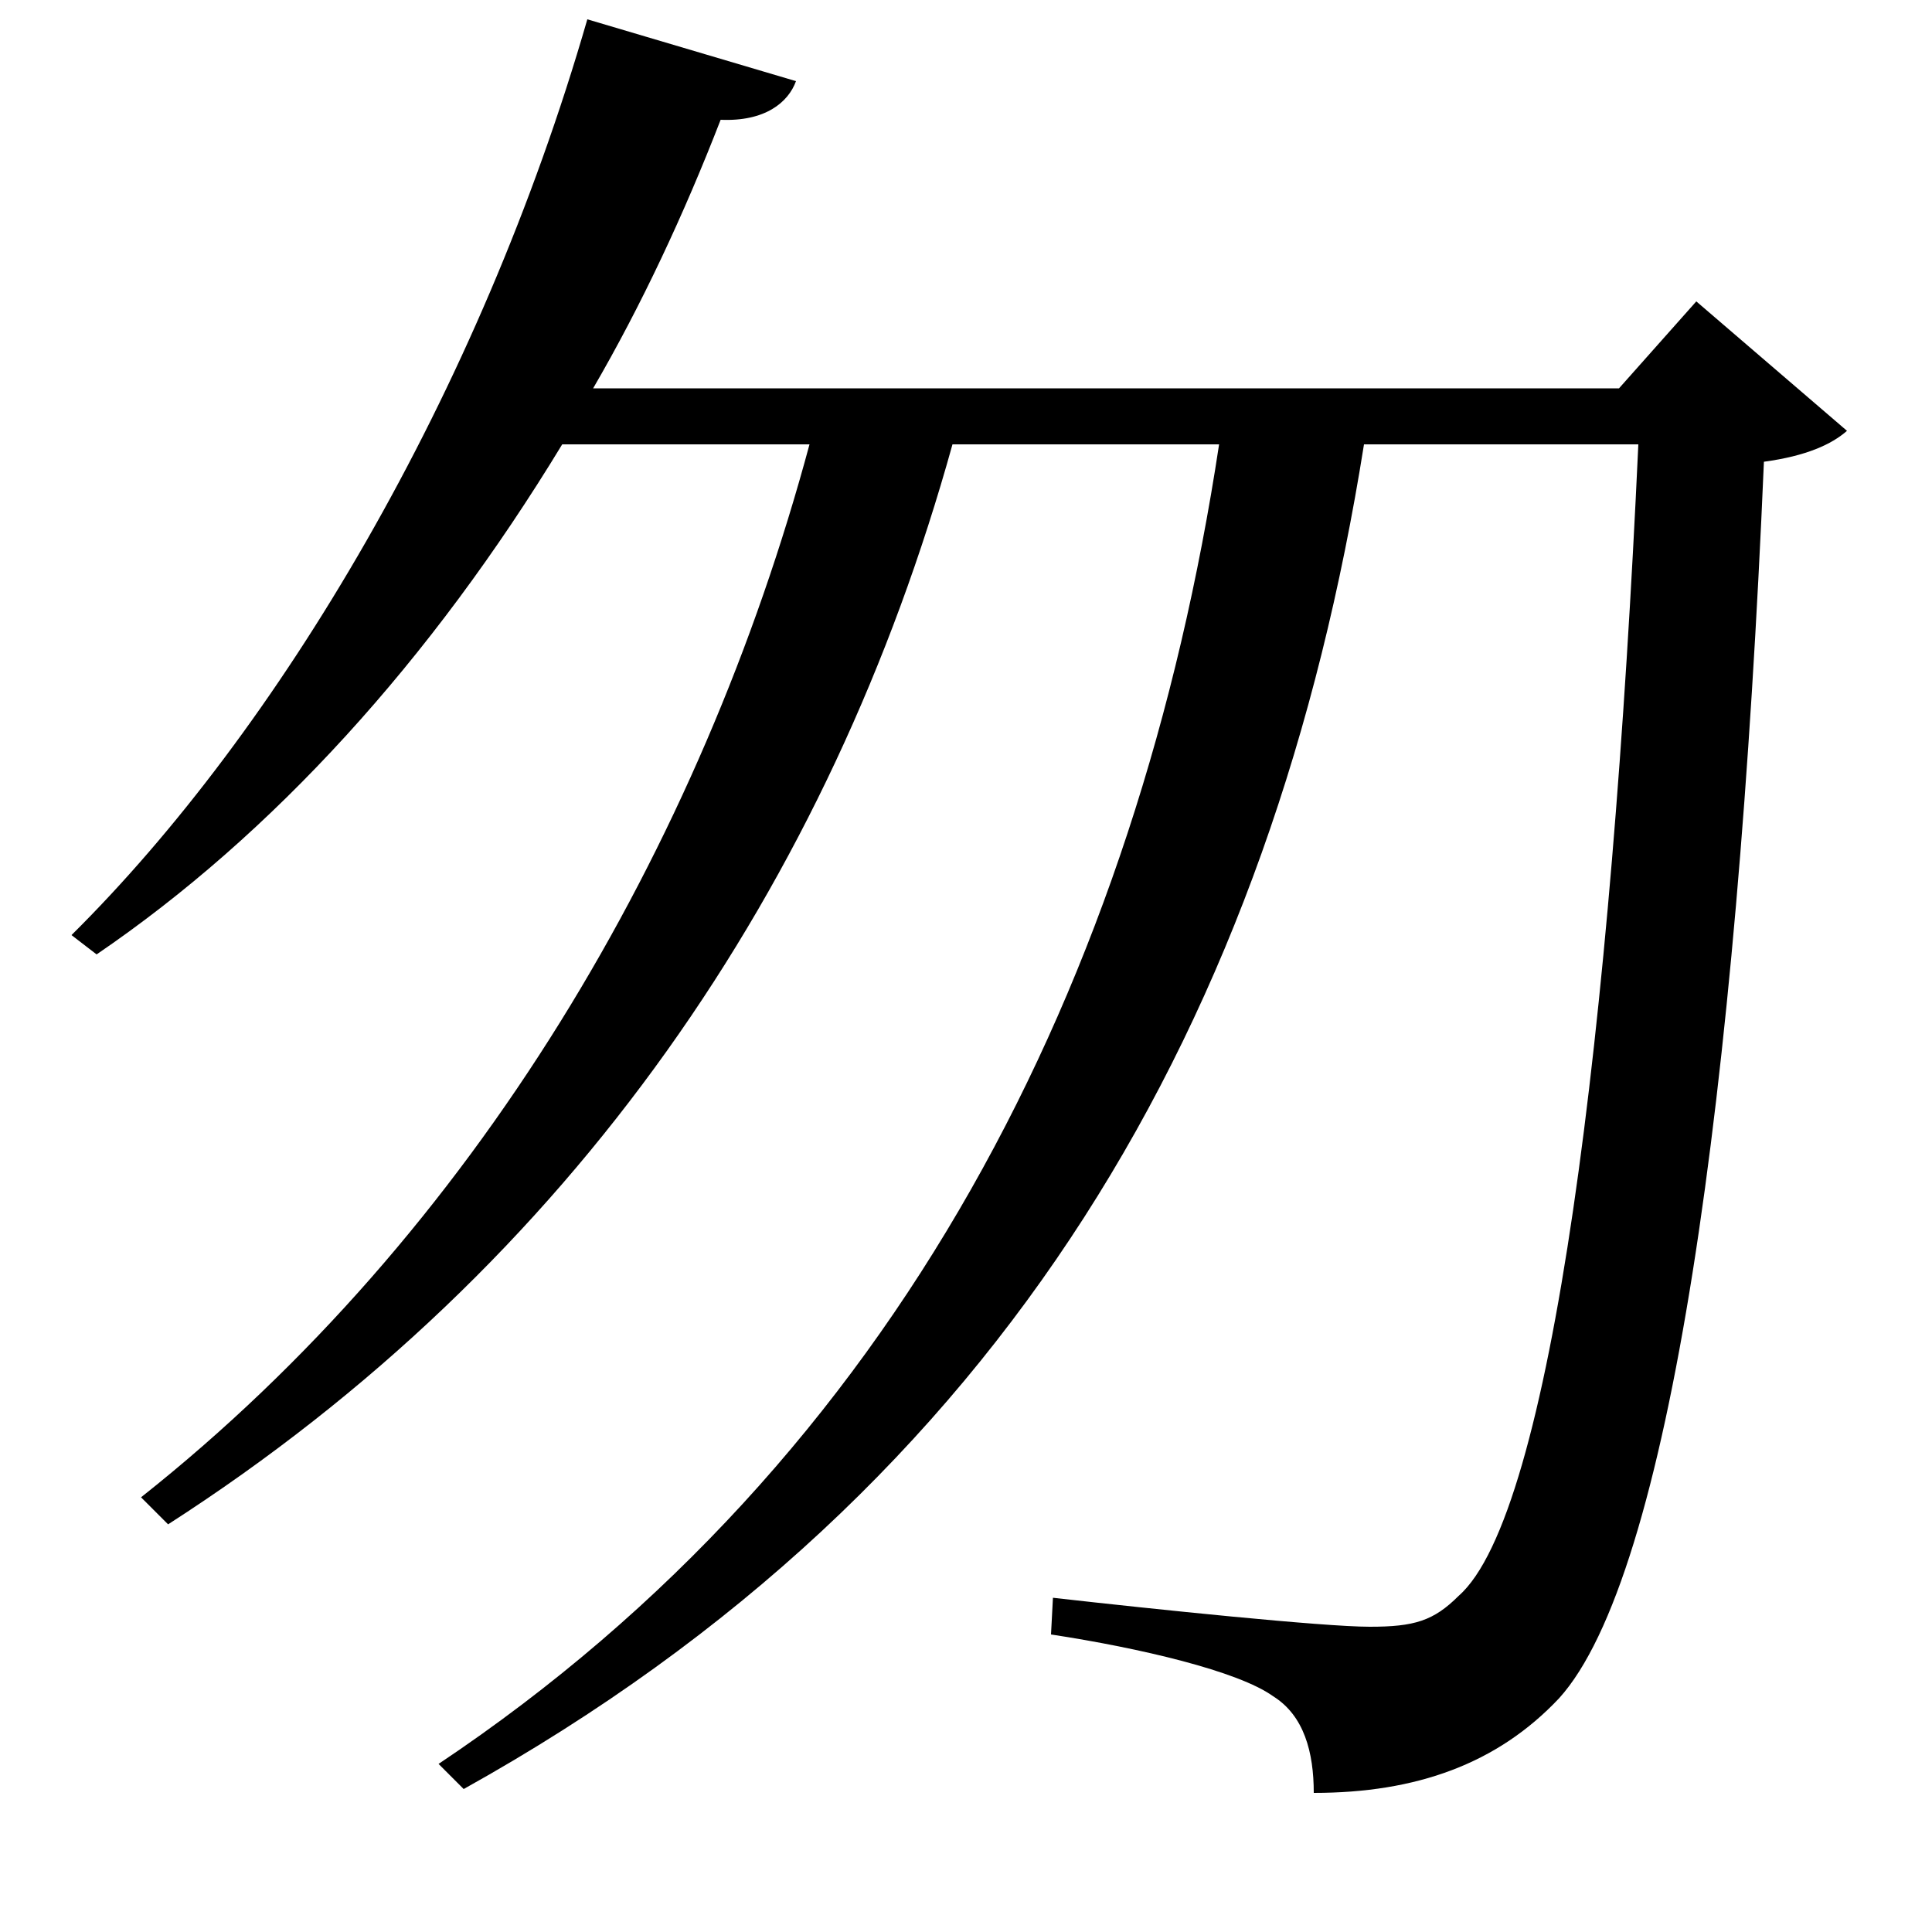 <svg xmlns="http://www.w3.org/2000/svg"
    viewBox="0 0 1000 1000">
  <!--
© 2017-2023 Adobe (http://www.adobe.com/).
Noto is a trademark of Google Inc.
This Font Software is licensed under the SIL Open Font License, Version 1.1. This Font Software is distributed on an "AS IS" BASIS, WITHOUT WARRANTIES OR CONDITIONS OF ANY KIND, either express or implied. See the SIL Open Font License for the specific language, permissions and limitations governing your use of this Font Software.
http://scripts.sil.org/OFL
  -->
<path d="M304 10C248 204 144 378 37 484L50 494C141 432 223 342 291 230L419 230C363 438 246 638 73 775L87 789C297 654 430 457 493 230L631 230C589 507 465 754 227 913L240 926C522 769 659 526 706 230L848 230C834 534 803 784 755 826 742 839 732 842 709 842 685 842 598 833 545 827L544 846C590 853 641 865 659 878 675 888 680 907 680 928 733 928 775 913 807 879 864 816 899 567 913 239 935 236 948 230 956 223L878 156 838 201 307 201C332 158 354 111 373 62 396 63 408 53 412 42Z"/>
</svg>